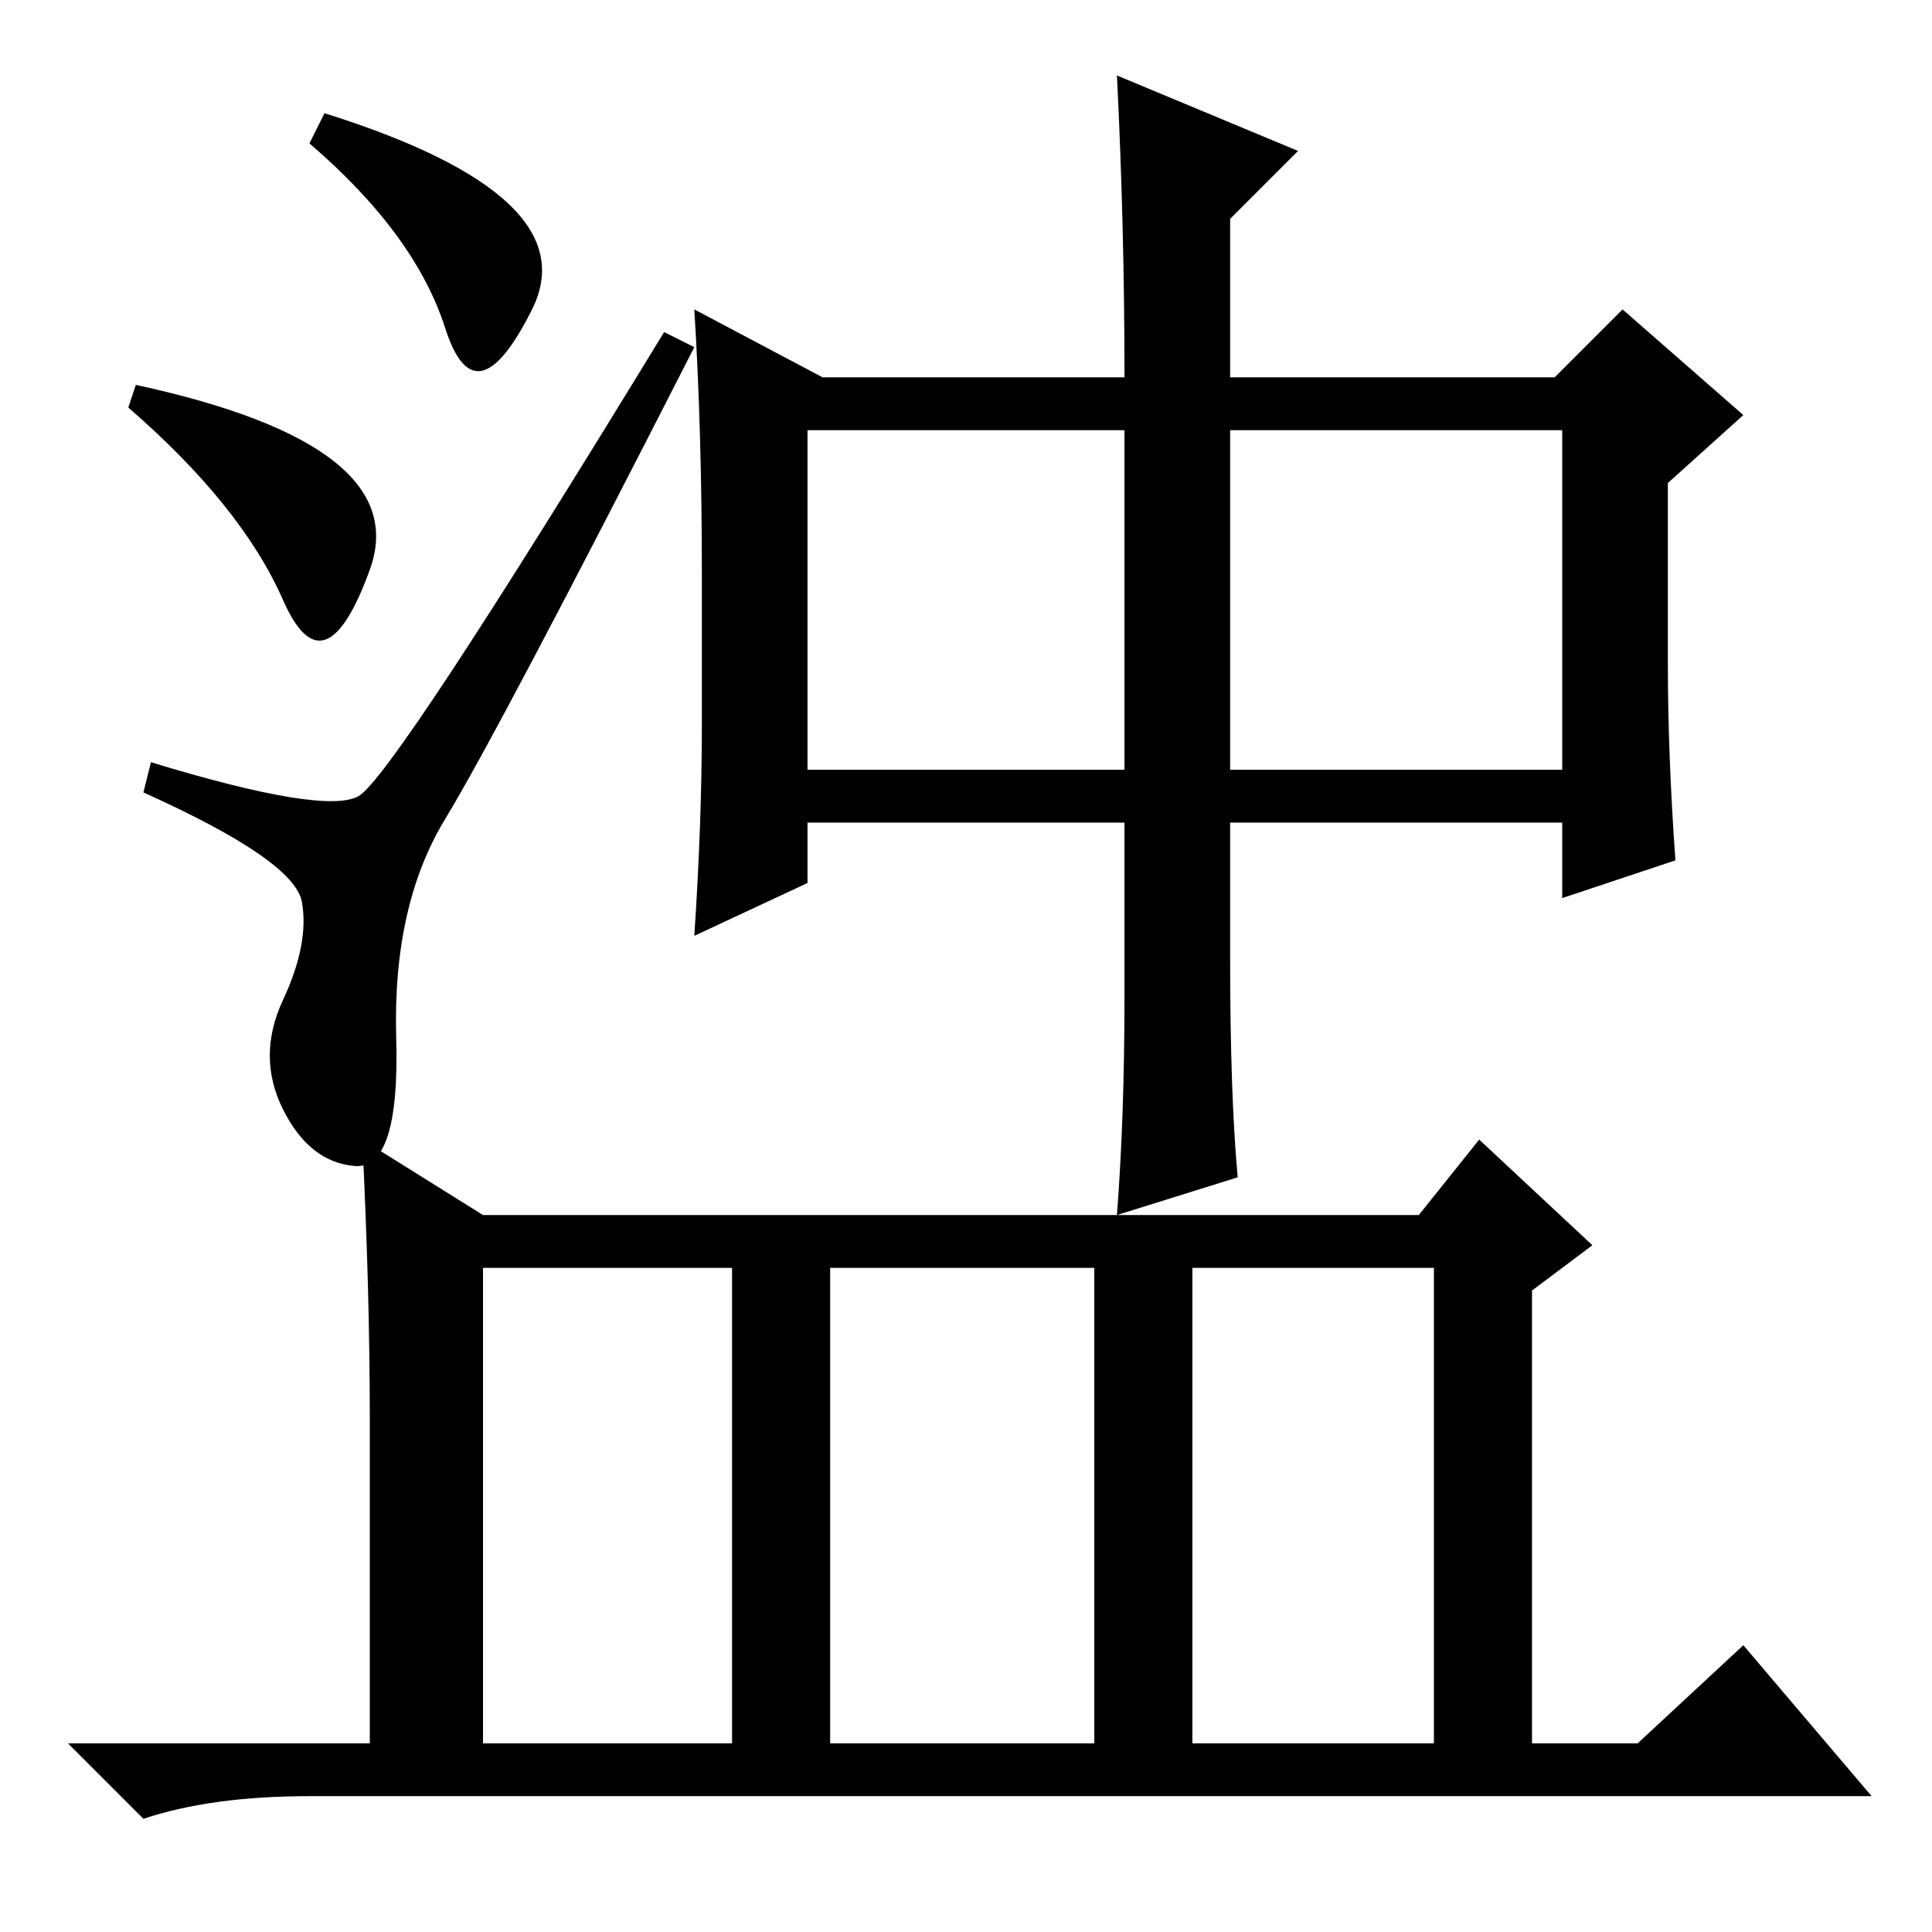 <?xml version="1.0" standalone="no"?>
<!DOCTYPE svg PUBLIC "-//W3C//DTD SVG 1.1//EN" "http://www.w3.org/Graphics/SVG/1.1/DTD/svg11.dtd" >
<svg xmlns="http://www.w3.org/2000/svg" xmlns:xlink="http://www.w3.org/1999/xlink" version="1.1" viewBox="0 -36 256 256">
  <g transform="matrix(1 0 0 -1 0 220)">
   <path fill="currentColor"
d="M37.5 109q-3.5 7 0 14.5t2.5 13t-21 14.5l1 4q23 -7 27.5 -4.5t40.5 61.5l4 -2q-26 -51 -33 -62.5t-6.5 -29t-5.5 -17t-9.5 7.5zM18 205q37 -8 31 -24.5t-11.5 -4t-20.5 25.5zM43 241q35 -11 27.5 -26t-11.5 -2.5t-18 24.5zM148 246l24 -10l-9 -9v-21h43l9 9l16 -14
l-10 -9v-24q0 -12 1 -26l-15 -5v10h-44v-18q0 -18 1 -29l-16 -5q1 13 1 29v23h-42v-8l-15 -7q1 15 1 28v20q0 19 -1 35l17 -9h40q0 20 -1 40zM107 154h42v45h-42v-45zM163 154h44v45h-44v-45zM158 25h32v63h-32v-63zM49 68q0 17 -1 37l16 -10h124l8 10l15 -14l-8 -6v-60h14
l14 13l17 -20h-207q-13 0 -22 -3l-10 10h40v43zM64 25h33v63h-33v-63zM110 25h35v63h-35v-63z" />
  </g>

</svg>
